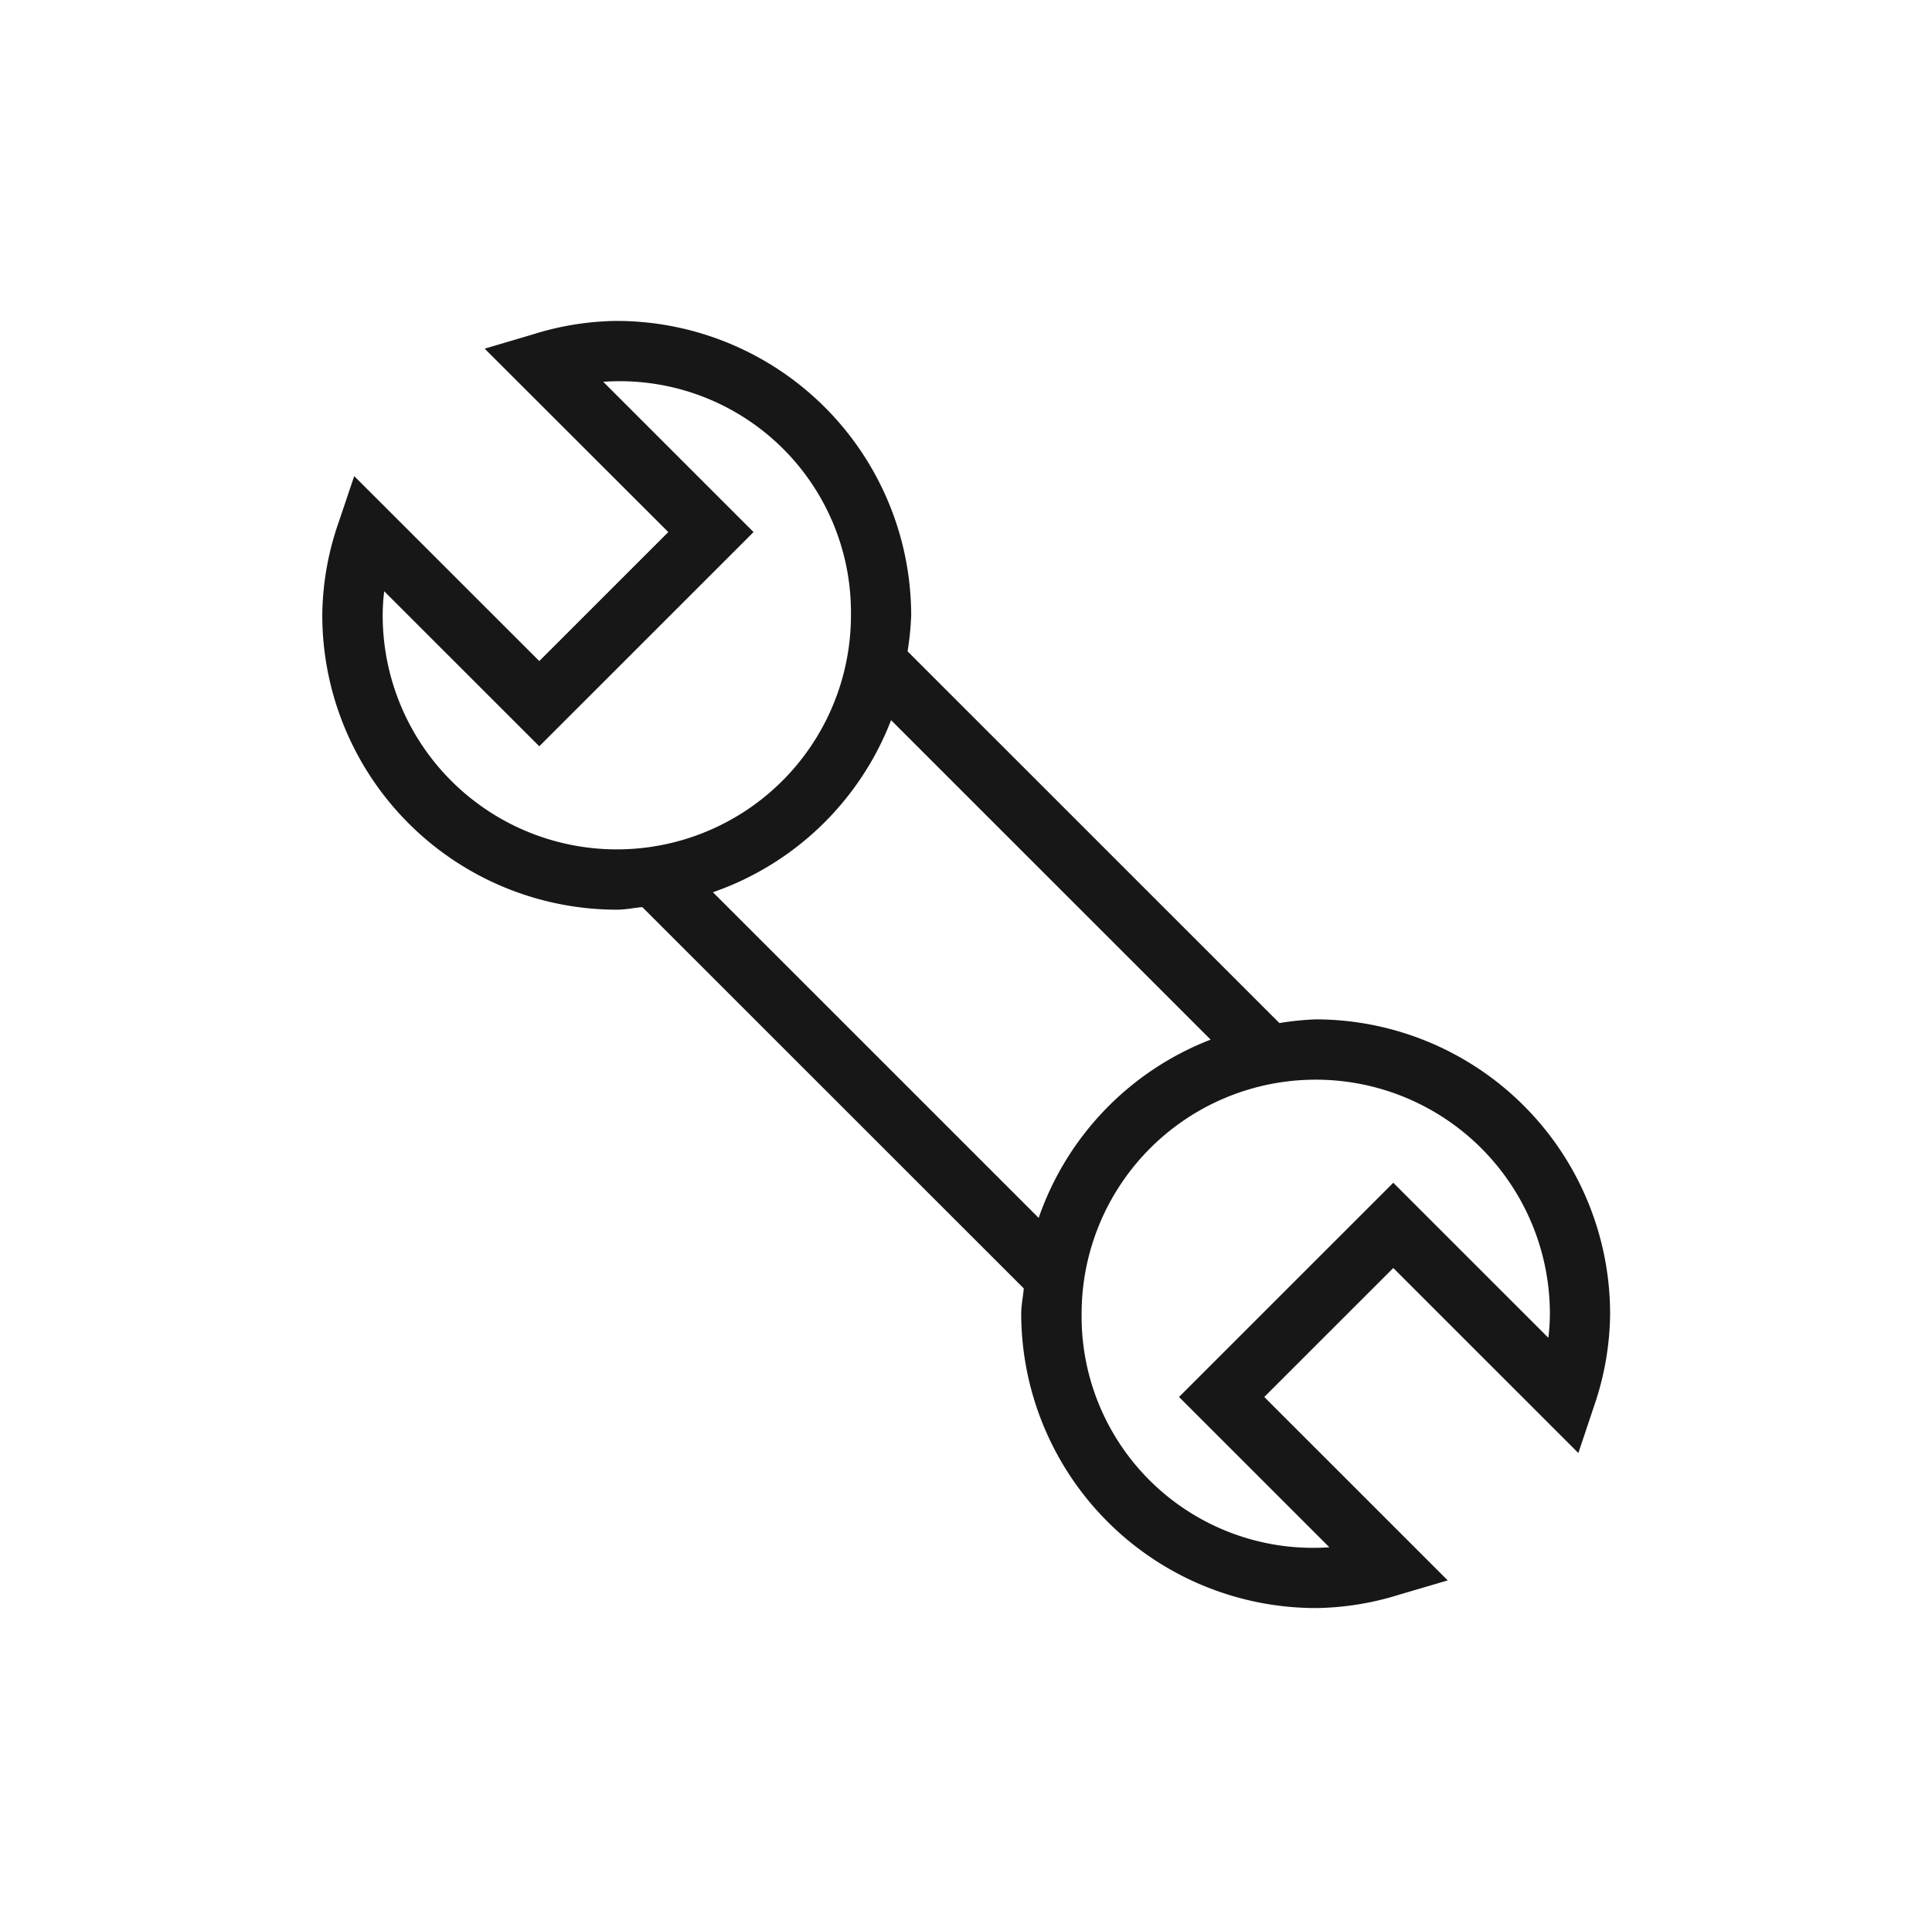 <svg xmlns="http://www.w3.org/2000/svg" viewBox="0 0 24.021 24"><title>Wrench</title><path d="M16.359,12.677a3.591,3.591,0,0,0-.452.046L11.284,8.1a3.599,3.599,0,0,0,.045-.448A3.666,3.666,0,0,0,7.668,3.991a3.582,3.582,0,0,0-1.037.166l-.605.179L8.309,6.617,6.705,8.221,4.404,5.921l-.193.573a3.591,3.591,0,0,0-.204,1.158,3.665,3.665,0,0,0,3.661,3.661c.109,0,.212-.023.318-.032l4.743,4.742c-.009.105-.032.207-.032.314a3.666,3.666,0,0,0,3.661,3.661,3.582,3.582,0,0,0,1.037-.166L18,19.654l-2.281-2.281,1.604-1.604L19.624,18.07l.192-.574a3.612,3.612,0,0,0,.203-1.158A3.665,3.665,0,0,0,16.359,12.677ZM4.758,7.652a2.491,2.491,0,0,1,.019-.299L6.705,9.281,9.369,6.617,7.5,4.748a2.875,2.875,0,0,1,3.08,2.904,2.911,2.911,0,1,1-5.822,0Zm4.106,3.444A3.659,3.659,0,0,0,11.079,8.956l3.973,3.973a3.66,3.66,0,0,0-2.138,2.217ZM19.251,16.637l-1.928-1.928-2.664,2.664,1.869,1.869a2.877,2.877,0,0,1-3.08-2.904,2.911,2.911,0,1,1,5.822,0A2.506,2.506,0,0,1,19.251,16.637Z" fill="#171717"/></svg>